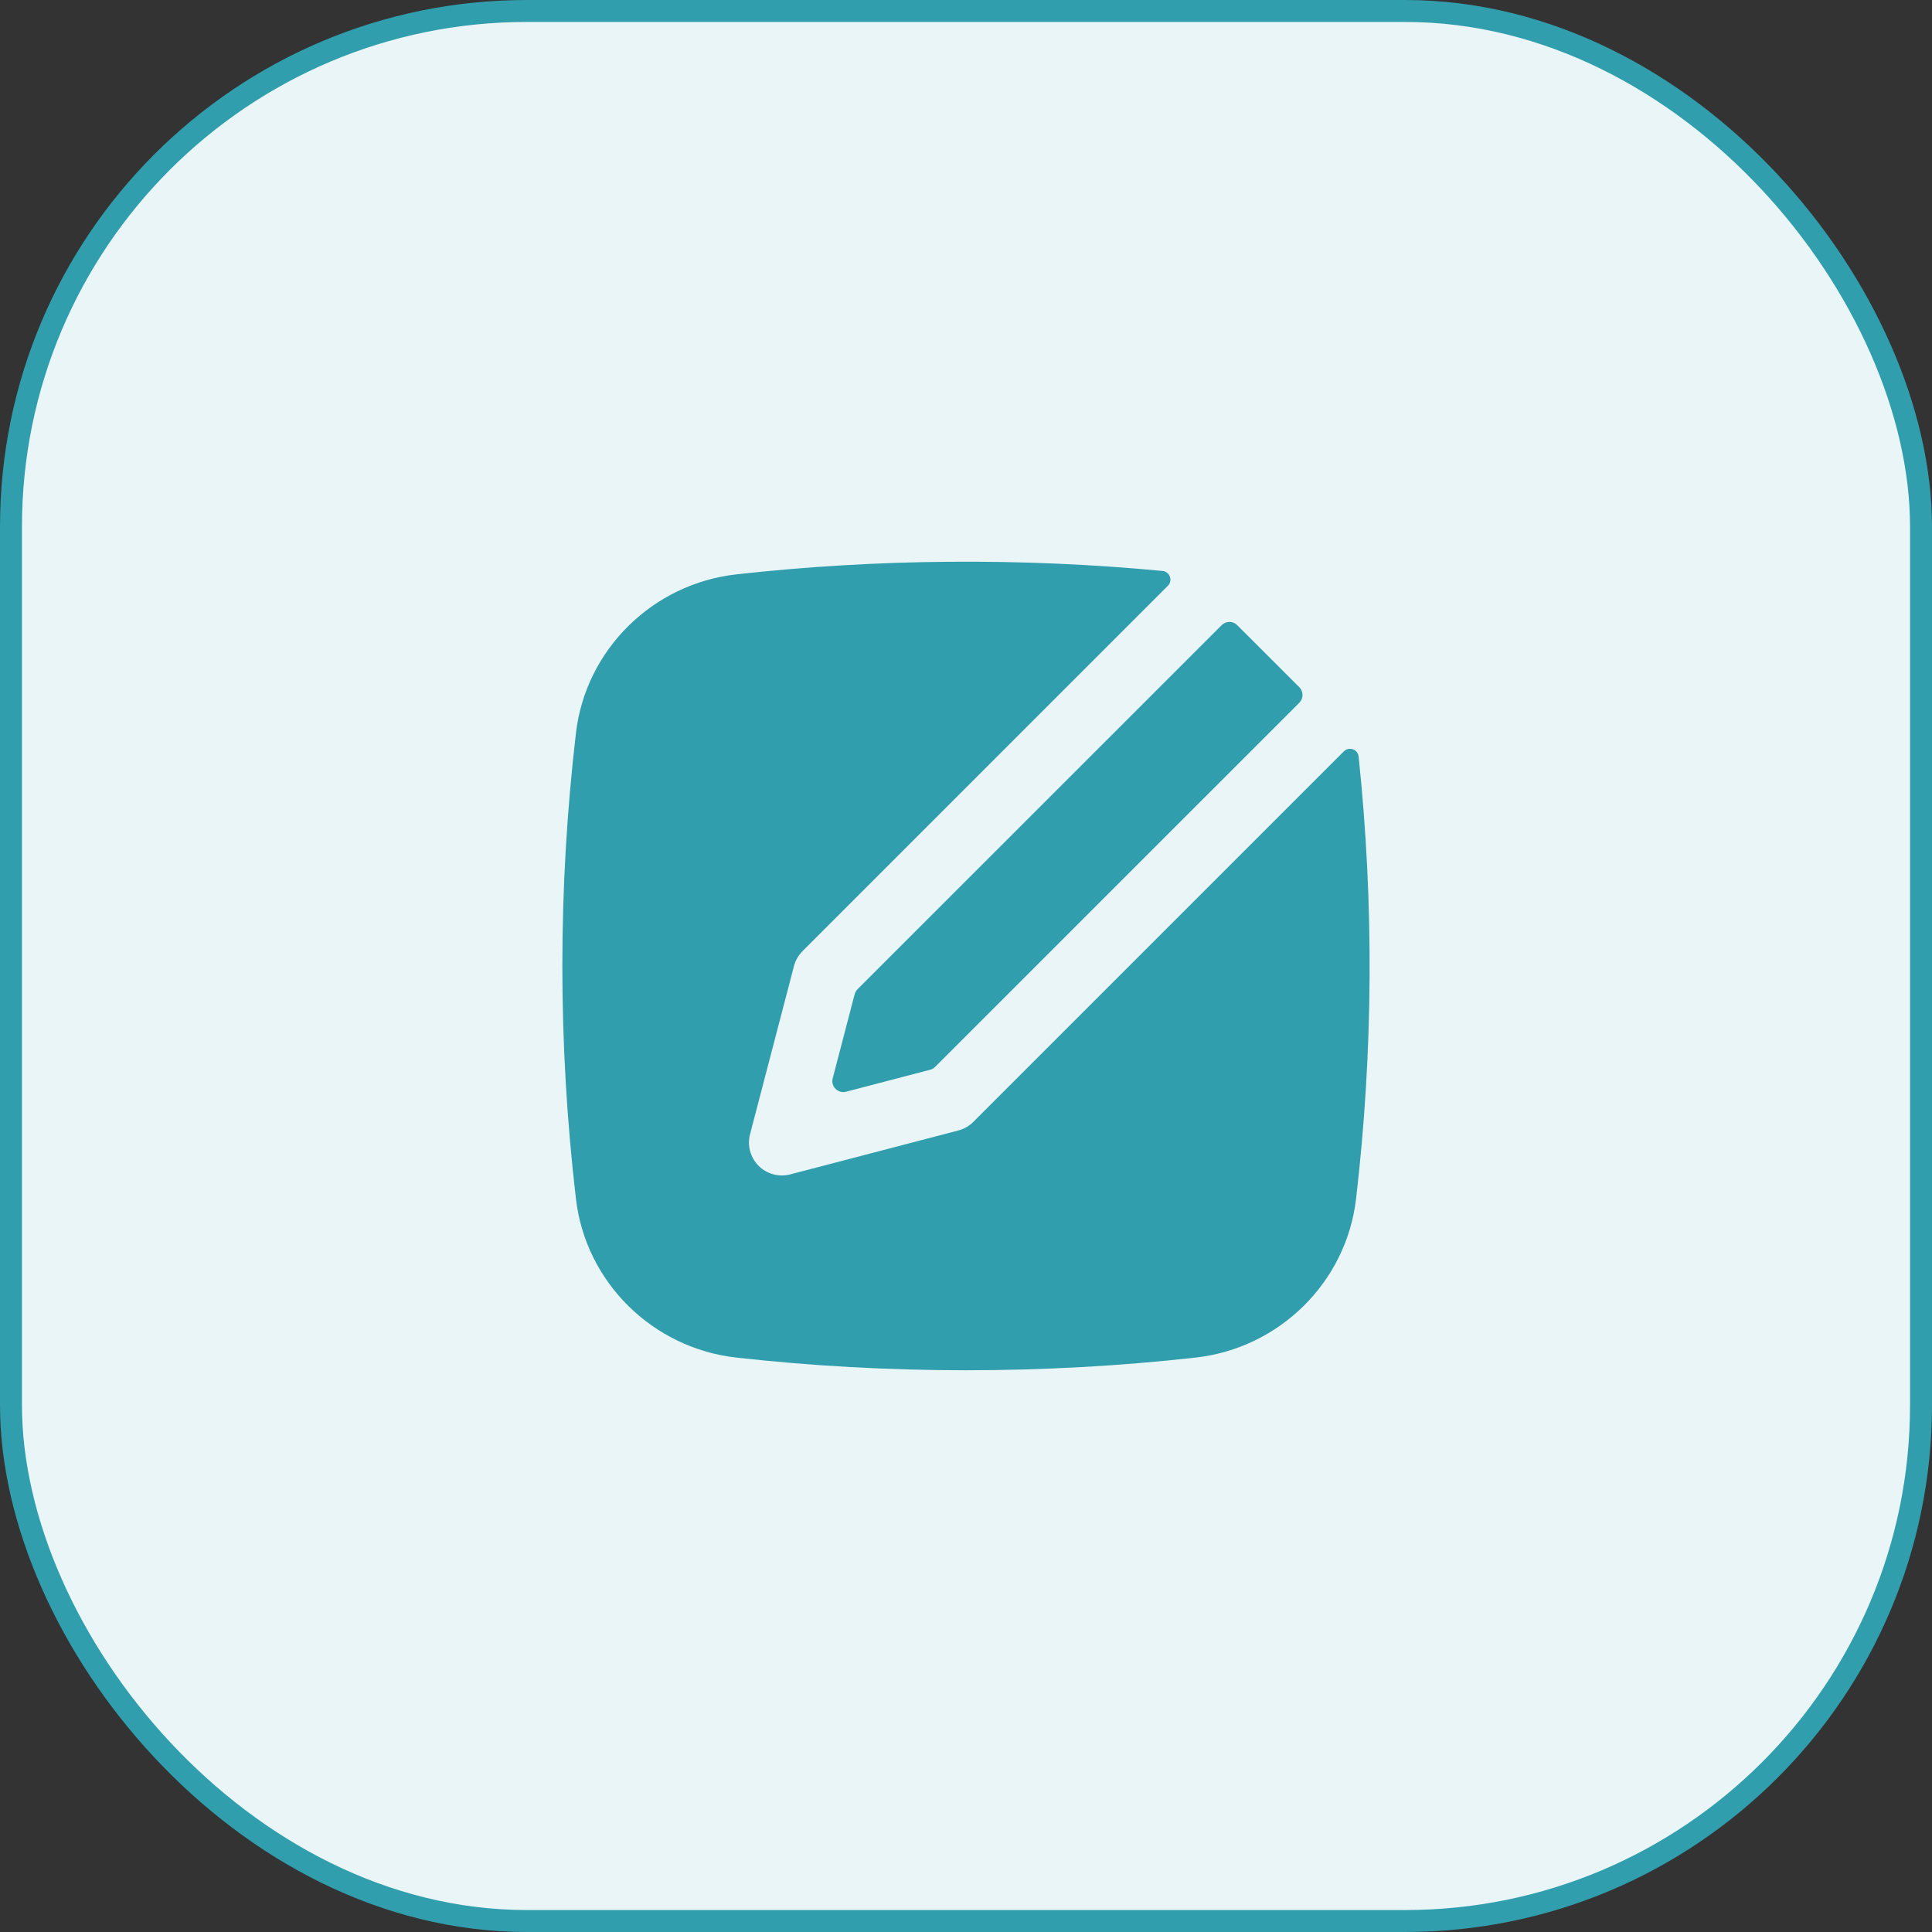 <svg width="44" height="44" viewBox="0 0 44 44" fill="none" xmlns="http://www.w3.org/2000/svg">
    <rect x="0" y="0" width="44" height="44" fill="#333333" stroke="none"/>
    <rect x="0.25" y="0.25" width="43.5" height="43.5" rx="11.75" fill="#EAF5F7"/>
    <rect x="0.25" y="0.25" width="43.5" height="43.5" rx="11.75" stroke="#309EAD" stroke-width="0.5"/>
    <path d="M26.476 13.003C26.644 13.019 26.716 13.223 26.597 13.341L18.277 21.662C18.183 21.756 18.115 21.873 18.082 22.002L17.082 25.831C17.014 26.088 17.089 26.362 17.277 26.551C17.465 26.739 17.739 26.813 17.997 26.746L21.825 25.746C21.954 25.712 22.072 25.645 22.166 25.551L30.604 17.113C30.722 16.994 30.925 17.065 30.942 17.232C31.294 20.581 31.274 23.959 30.883 27.305C30.66 29.21 29.129 30.706 27.23 30.918C23.782 31.303 20.217 31.303 16.769 30.918C14.871 30.706 13.34 29.21 13.117 27.305C12.704 23.78 12.704 20.219 13.117 16.694C13.34 14.789 14.871 13.293 16.769 13.081C19.967 12.724 23.264 12.698 26.476 13.003Z" fill="#309EAD"/>
    <path d="M27.823 14.237C27.921 14.139 28.079 14.139 28.176 14.237L29.591 15.651C29.688 15.749 29.688 15.907 29.591 16.005L21.297 24.298C21.266 24.329 21.226 24.352 21.184 24.363L19.269 24.863C19.085 24.911 18.916 24.743 18.964 24.558L19.464 22.644C19.476 22.601 19.498 22.562 19.529 22.53L27.823 14.237Z" fill="#309EAD"/>
</svg>
